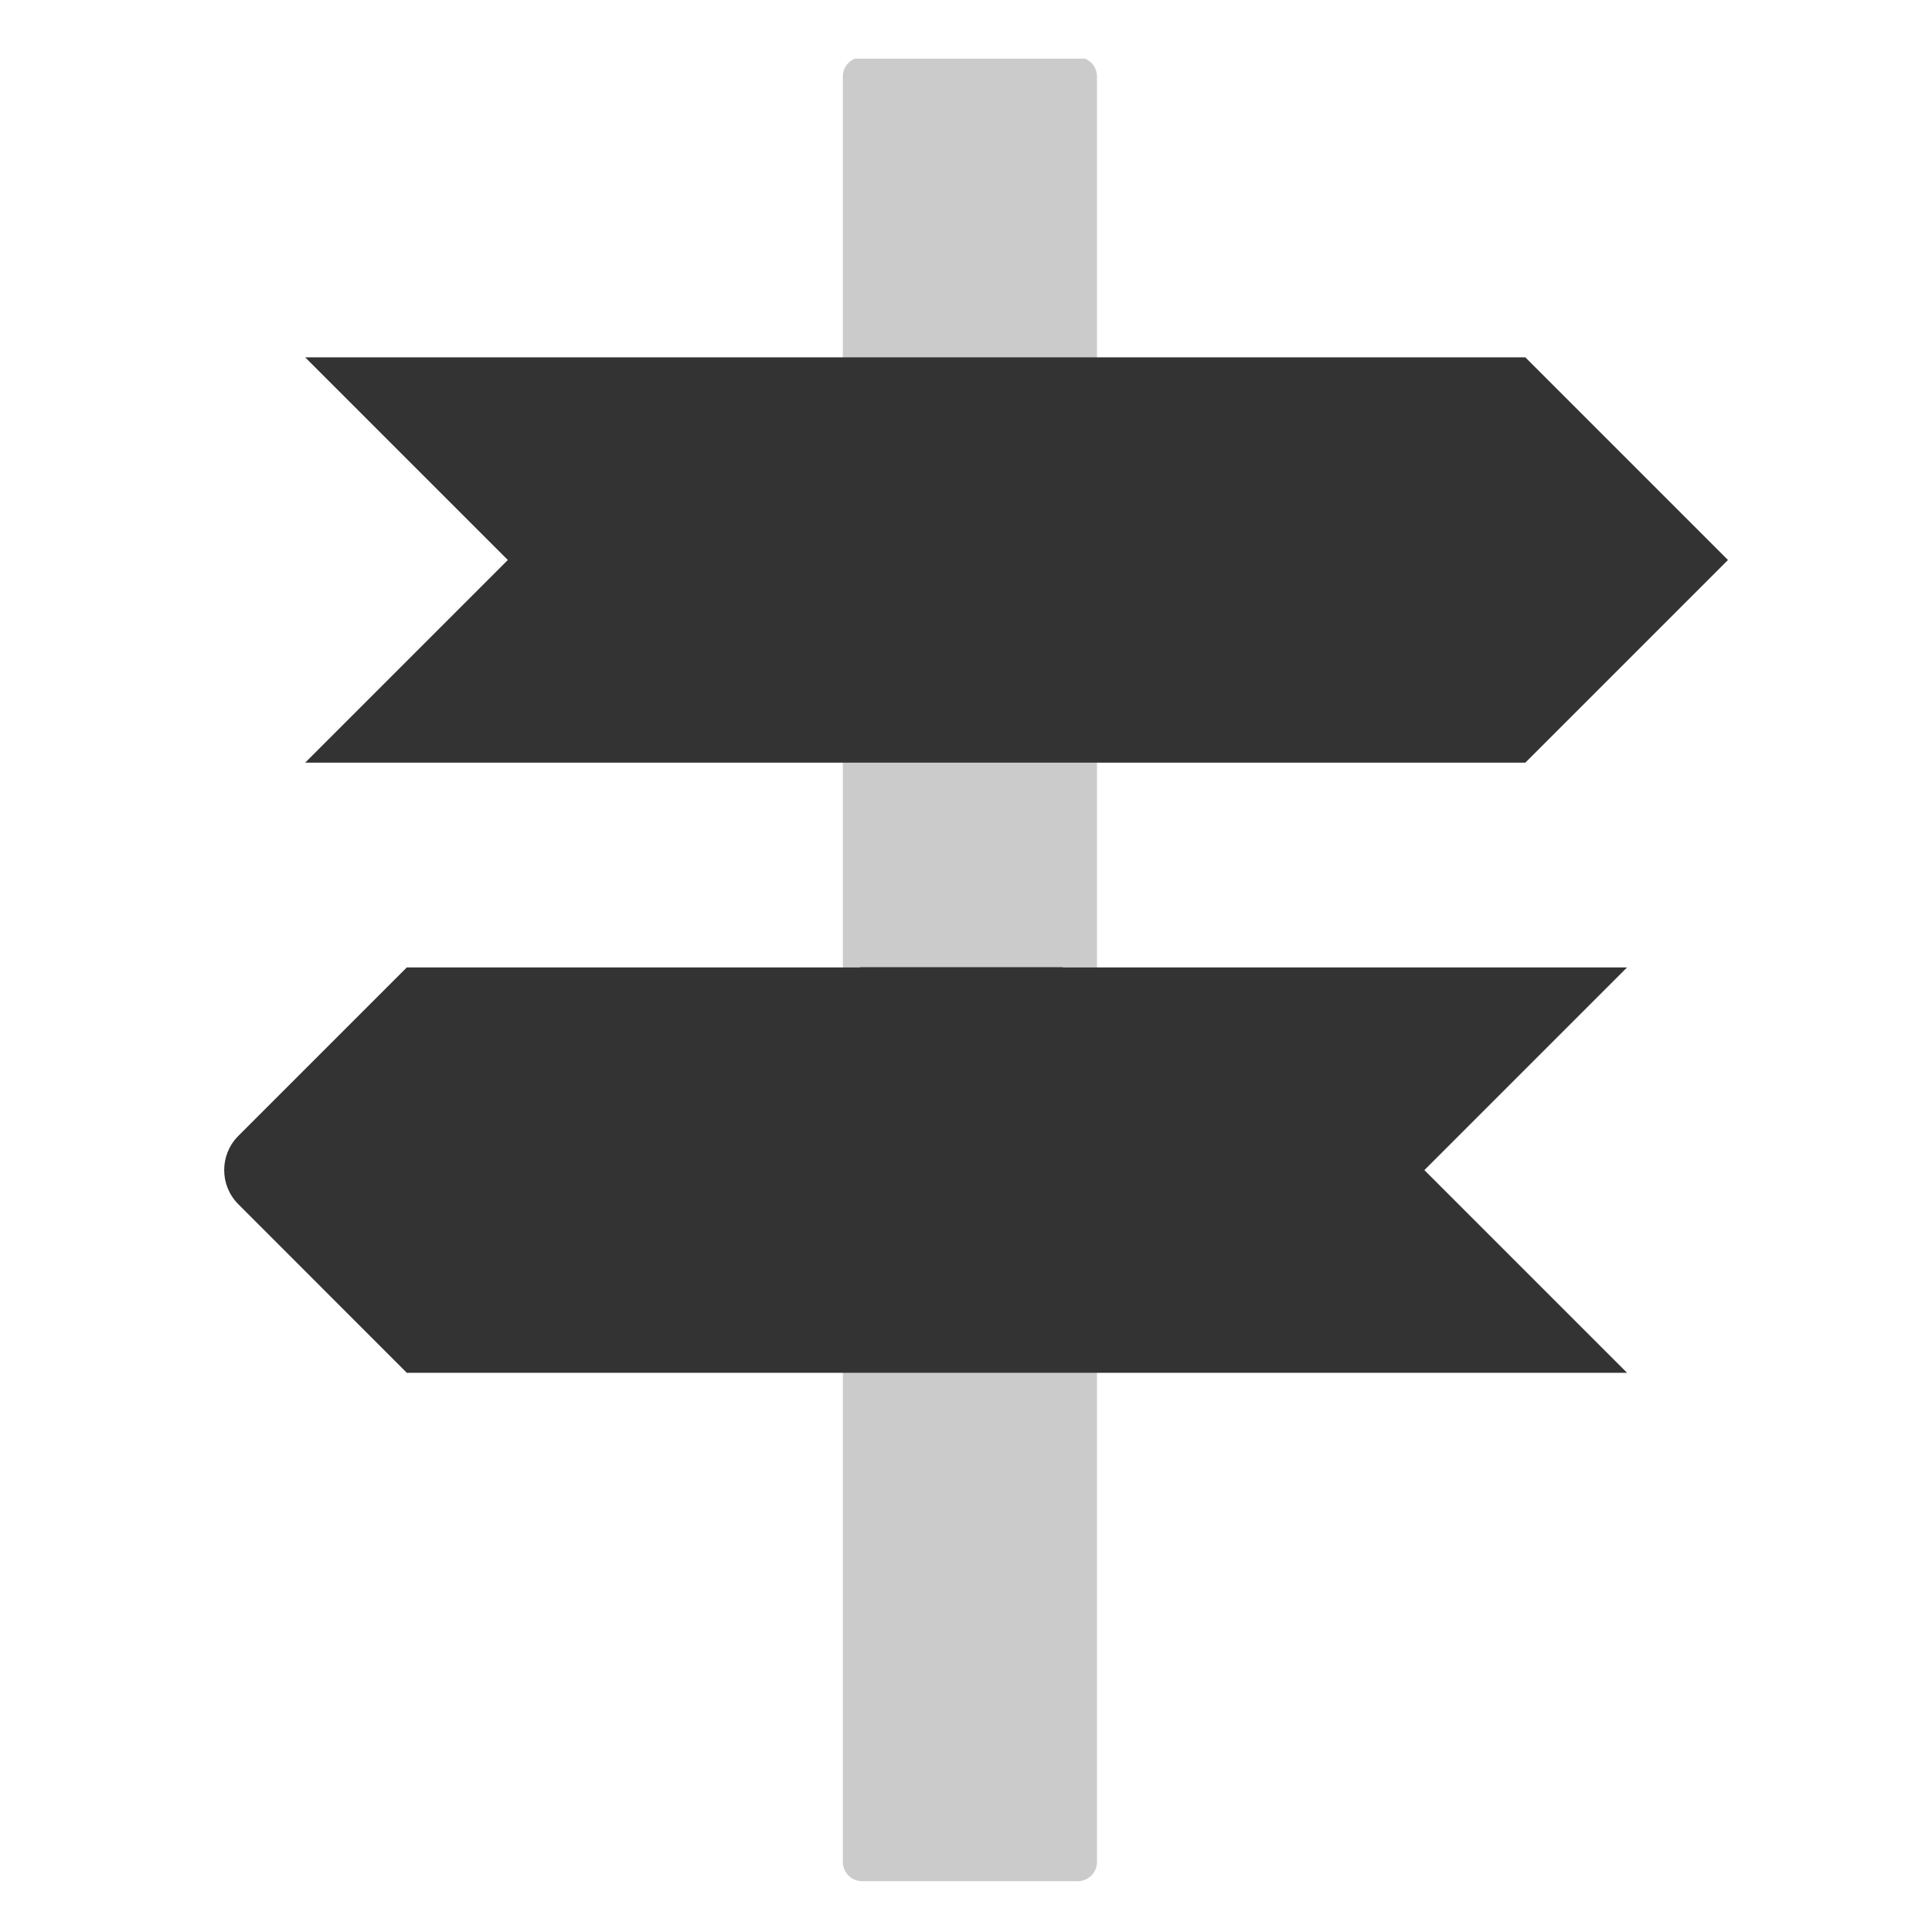 <svg width="20" height="20" viewBox="0 0 20 20" fill="none" xmlns="http://www.w3.org/2000/svg">
  <mask id="mask0" mask-type="alpha" maskUnits="userSpaceOnUse" x="0" y="0" width="20" height="20">
  <path d="M0 0H20V20H0V0Z" fill="#C4C4C4"/>
  </mask>
  <g mask="url(#mask0)">
  </g>
  <g clip-path="url(#clip0)">
  <path opacity="0.5" d="M8.725 0.792C8.725 0.682 8.814 0.592 8.925 0.592H11.156C11.267 0.592 11.356 0.682 11.356 0.792V19.274C11.356 19.384 11.267 19.474 11.156 19.474H8.925C8.814 19.474 8.725 19.384 8.725 19.274V0.792Z" fill="#999999"/>
  <path fill-rule="evenodd" clip-rule="evenodd" d="M11.003 10.012L11.003 10.015L16.843 10.015L14.745 12.113L16.843 14.211L11.003 14.211L8.905 14.211H4.211L2.467 12.466C2.272 12.271 2.272 11.954 2.467 11.759L4.211 10.015H8.905L8.905 10.012H11.003ZM11.356 7.895L15.79 7.895L17.888 5.797L15.79 3.699L11.027 3.699L8.929 3.699L3.159 3.699L5.257 5.797L3.159 7.895H8.725V7.895H11.356V7.895Z" fill="#333333"/>
  </g>
  <defs>
  <clipPath id="clip0">
  <rect width="18.881" height="18.881" fill="white" transform="translate(0.514 0.607)"/>
  </clipPath>
  </defs>
  </svg>
